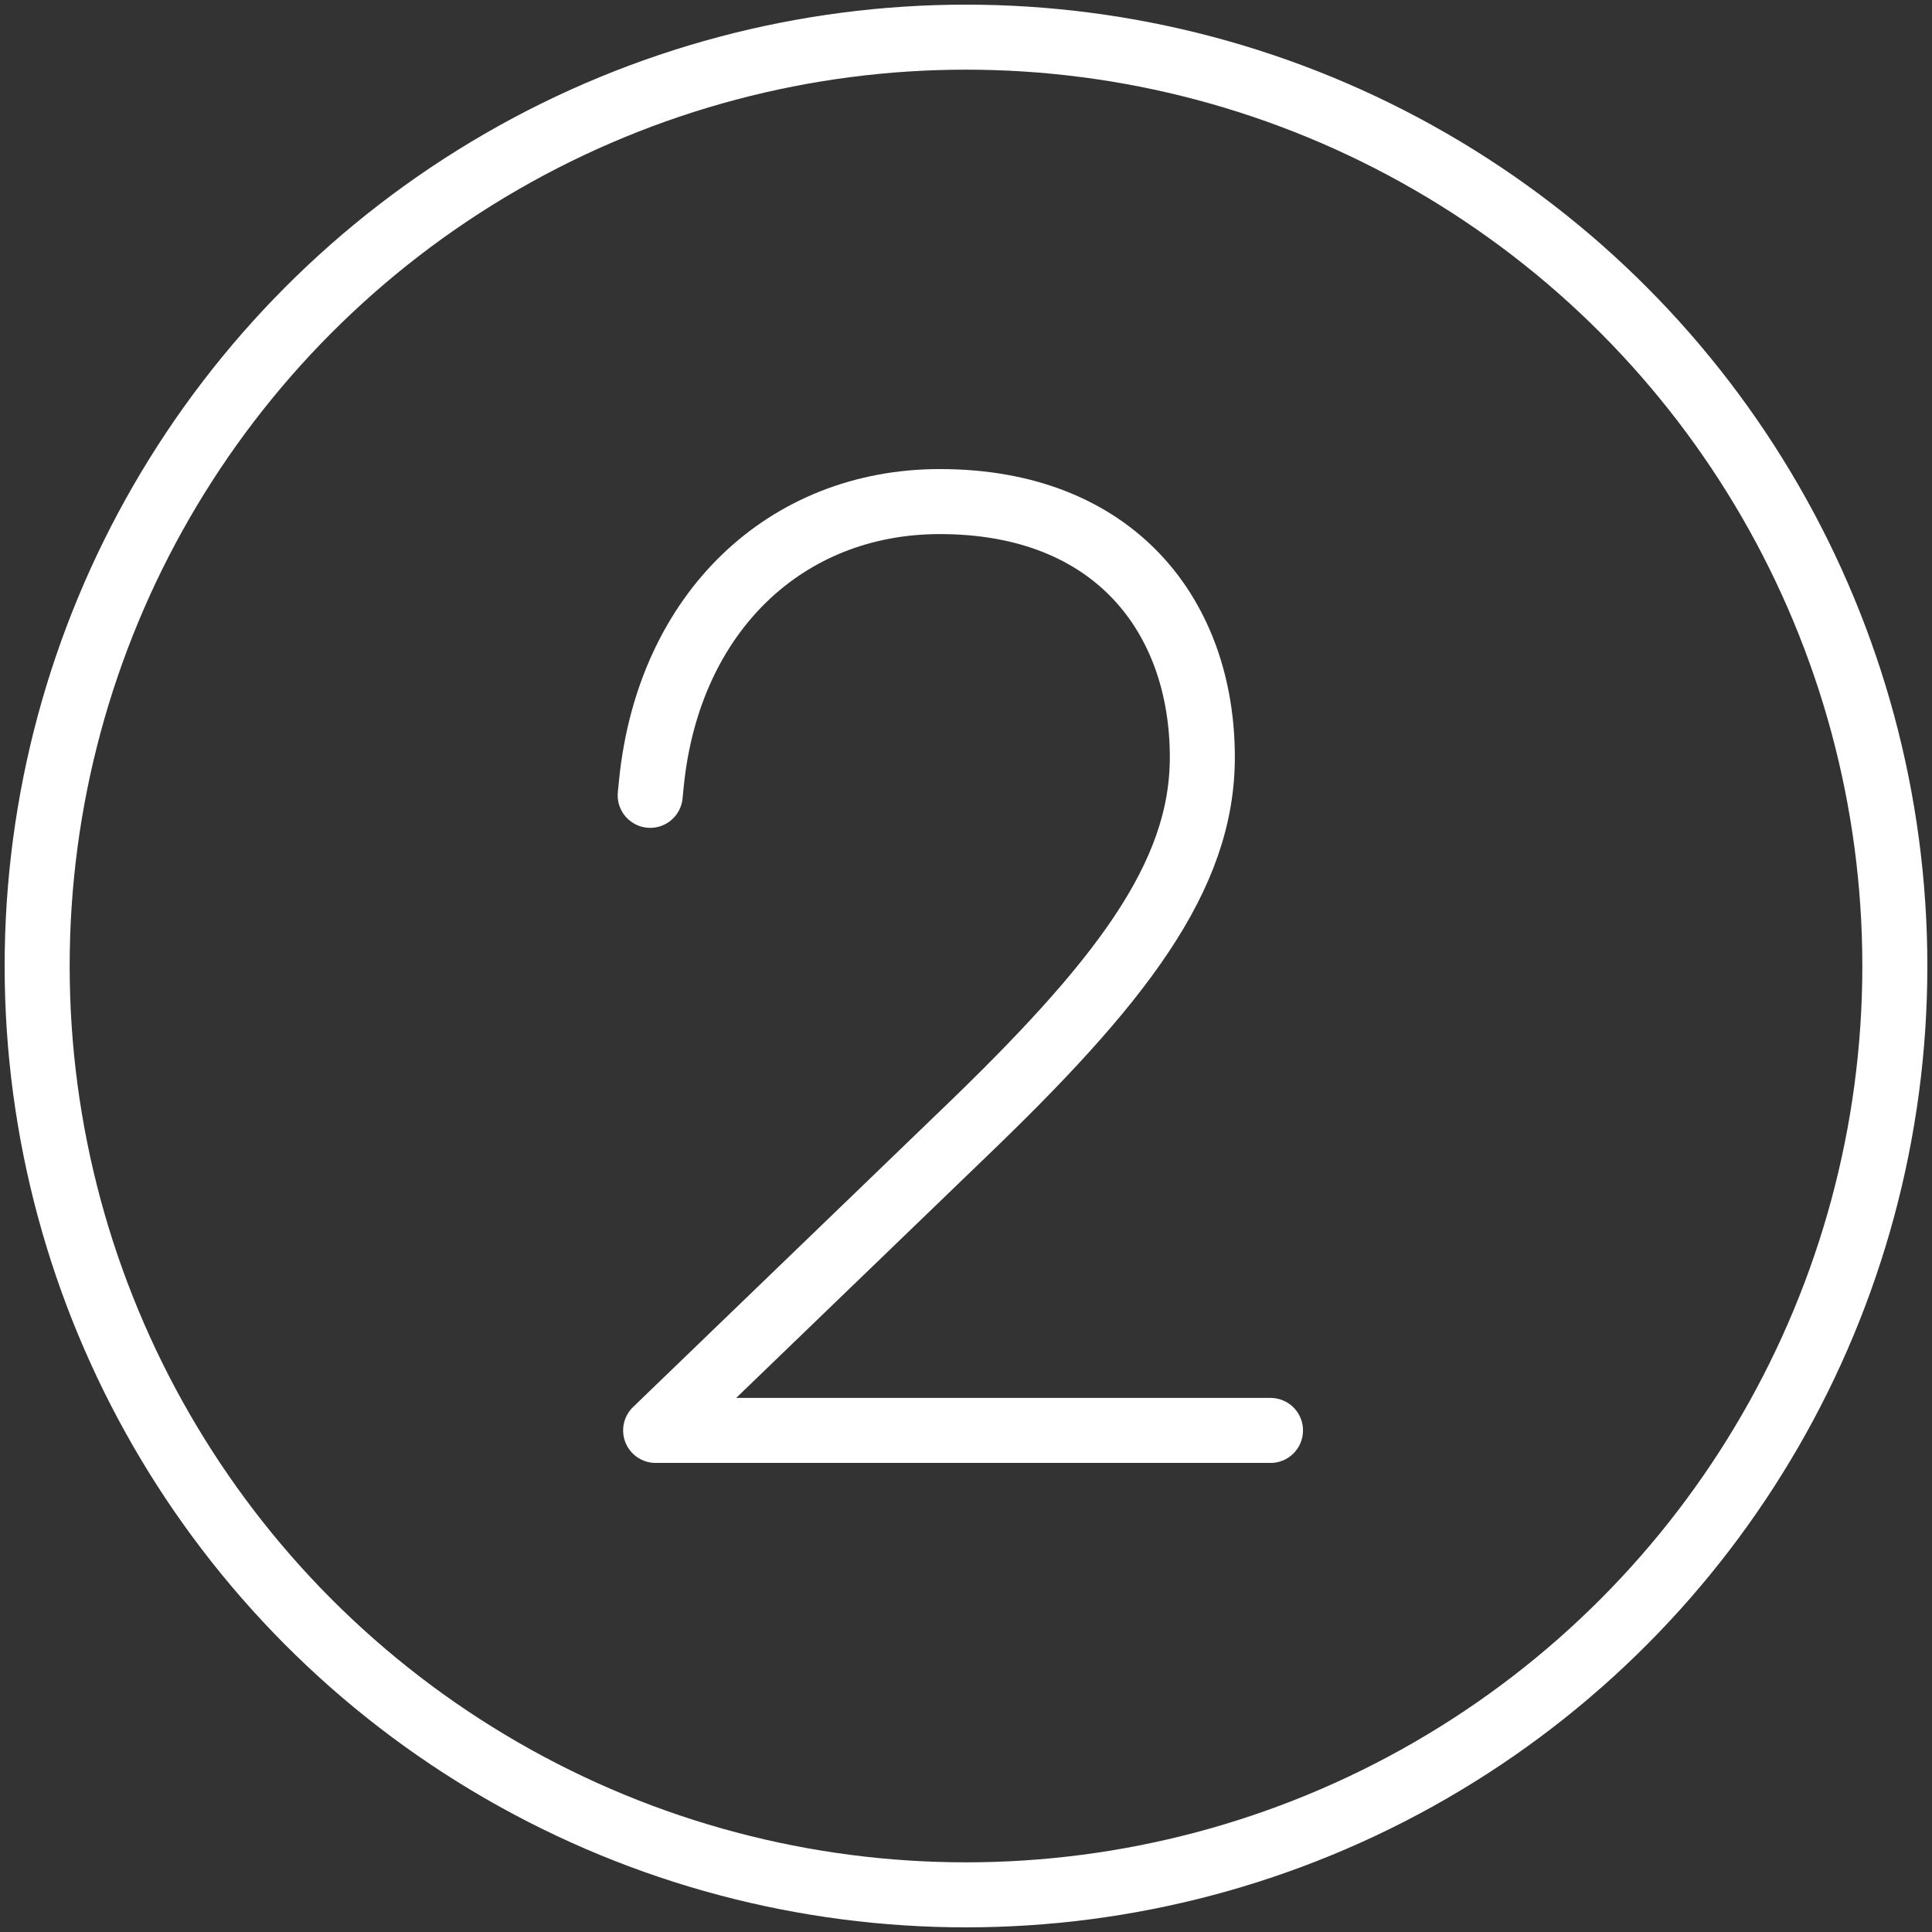 <?xml version="1.0" encoding="UTF-8"?>
<svg width="104px" height="104px" viewBox="0 0 104 104" version="1.1" xmlns="http://www.w3.org/2000/svg" xmlns:xlink="http://www.w3.org/1999/xlink">
    <rect x="0" y="0" width="104" height="104" fill="#333333" stroke="none"/>
    <!-- Generator: Sketch 46.2 (44496) - http://www.bohemiancoding.com/sketch -->
    <title>numbers-2</title>
    <desc>Created with Sketch.</desc>
    <defs></defs>
    <g id="ALL" stroke="none" stroke-width="1" fill="none" fill-rule="evenodd" stroke-linecap="round" stroke-linejoin="round">
        <g id="Secondary" transform="translate(-701, -10227)" stroke="#FFFFFF" stroke-width="3.5">
            <g id="numbers-2" transform="translate(703, 10229)">
                <circle id="Layer-1" cx="50" cy="50" r="50"></circle>
                <path d="M66.391,75 L33.293,75 L49.691,59.187 C58.329,50.915 62.722,45.205 62.722,38.763 C62.722,31.223 58.037,25 48.593,25 C40.321,25 34.025,30.93 33.073,40.081 L33,40.813" id="Layer-2"></path>
            </g>
        </g>
    </g>
</svg>
